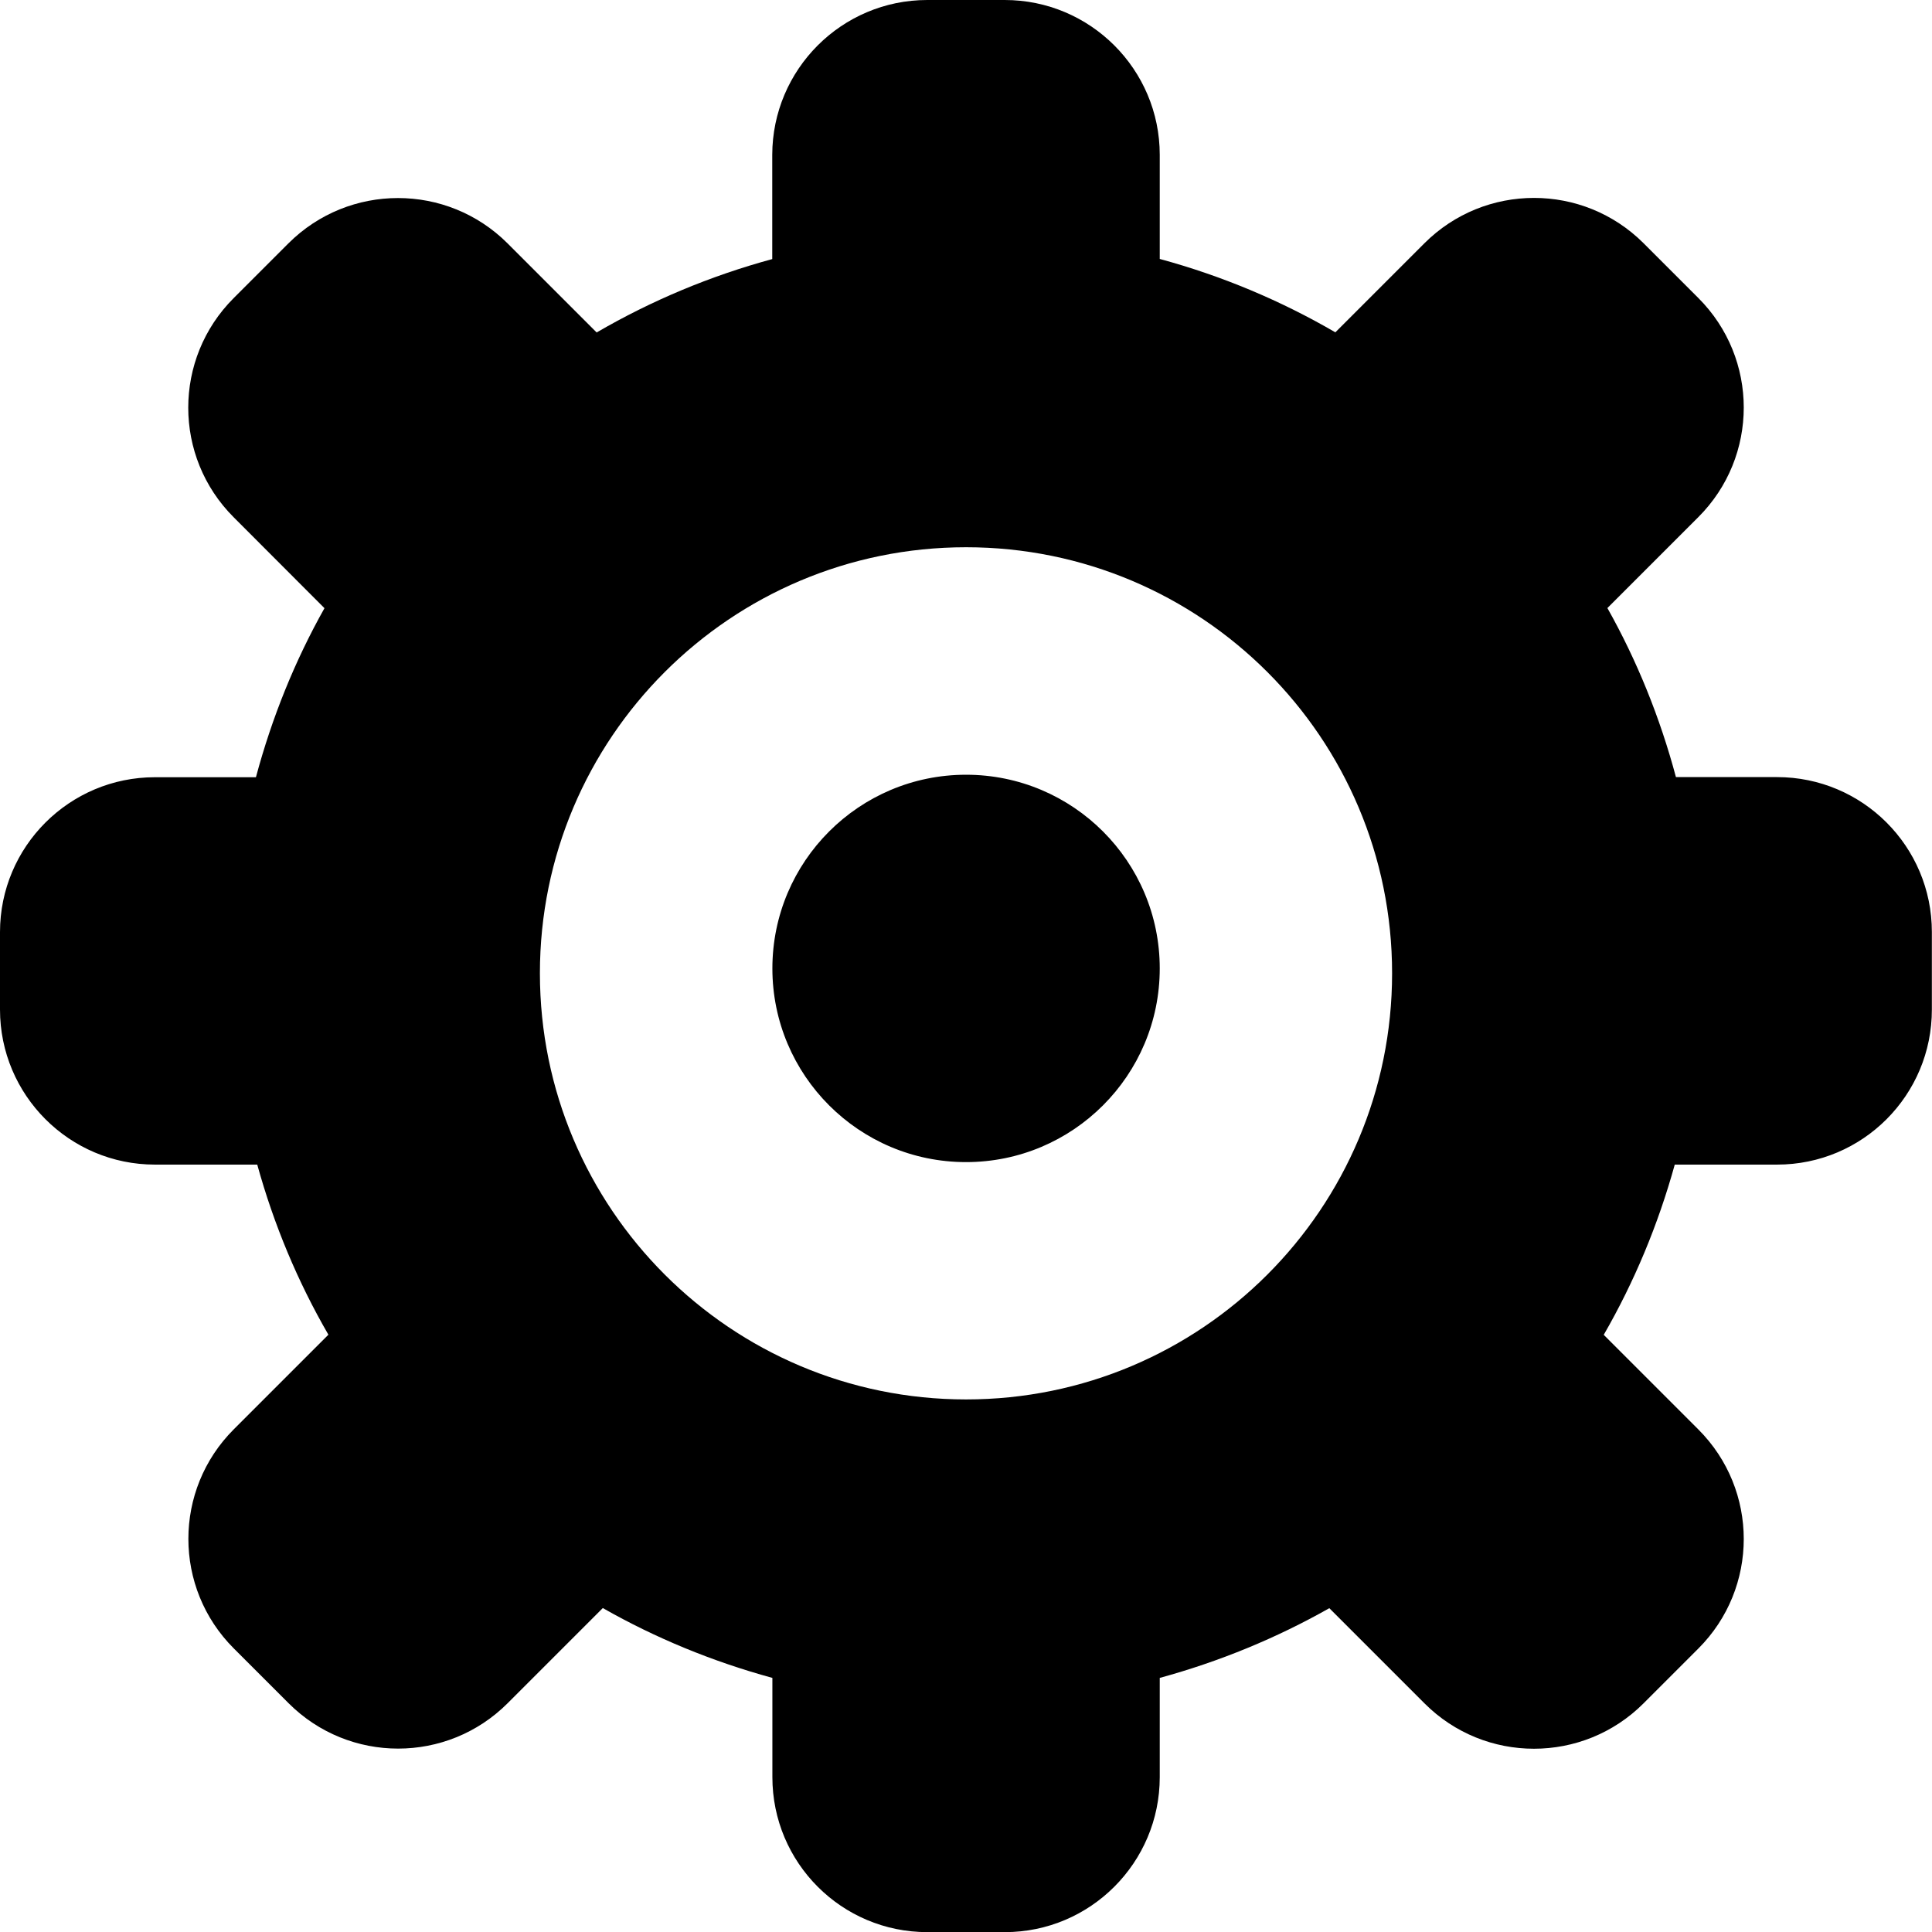 <?xml version="1.0" encoding="utf-8"?>
<!-- Generator: Adobe Illustrator 16.0.4, SVG Export Plug-In . SVG Version: 6.00 Build 0)  -->
<!DOCTYPE svg PUBLIC "-//W3C//DTD SVG 1.1//EN" "http://www.w3.org/Graphics/SVG/1.1/DTD/svg11.dtd">
<svg version="1.1" id="Layer_1" xmlns="http://www.w3.org/2000/svg" xmlns:xlink="http://www.w3.org/1999/xlink" x="0px" y="0px"
	 width="14.743px" height="14.743px" viewBox="0 0 14.743 14.743" enable-background="new 0 0 14.743 14.743" xml:space="preserve">
<path fill-rule="evenodd" clip-rule="evenodd" d="M13.561,8.887h-0.781c-0.127,0.459-0.309,0.895-0.542,1.299l0.722,0.722
	c0.462,0.462,0.462,1.21,0,1.672l-0.418,0.418c-0.462,0.462-1.211,0.462-1.672,0l-0.726-0.726C9.741,12.5,9.307,12.679,8.85,12.804
	v0.757c0,0.653-0.53,1.183-1.182,1.183H7.076c-0.653,0-1.182-0.529-1.182-1.183v-0.757C5.437,12.679,5.002,12.5,4.6,12.271
	l-0.726,0.726c-0.462,0.462-1.21,0.462-1.672,0l-0.418-0.418c-0.462-0.462-0.462-1.21,0-1.672l0.722-0.722
	C2.272,9.781,2.09,9.346,1.963,8.887H1.182C0.53,8.887,0,8.357,0,7.704V7.113C0,6.46,0.53,5.931,1.182,5.931h0.771
	c0.122-0.455,0.297-0.888,0.523-1.29L1.783,3.947c-0.462-0.462-0.462-1.21,0-1.672l0.418-0.418c0.462-0.461,1.21-0.461,1.672,0
	l0.68,0.68c0.416-0.242,0.865-0.431,1.34-0.56V1.182C5.894,0.53,6.423,0,7.076,0h0.591C8.32,0,8.85,0.53,8.85,1.182v0.794
	c0.475,0.129,0.924,0.318,1.34,0.56l0.68-0.68c0.462-0.461,1.21-0.461,1.672,0l0.418,0.418c0.462,0.462,0.462,1.21,0,1.672
	l-0.694,0.694c0.226,0.402,0.401,0.834,0.523,1.29h0.771c0.653,0,1.182,0.529,1.182,1.182v0.591
	C14.743,8.357,14.214,8.887,13.561,8.887z M7.372,4.176c-1.796,0-3.252,1.456-3.252,3.251s1.456,3.252,3.252,3.252
	s3.251-1.456,3.251-3.252S9.168,4.176,7.372,4.176z M7.372,8.868c-0.816,0-1.478-0.662-1.478-1.478c0-0.816,0.662-1.478,1.478-1.478
	S8.85,6.574,8.85,7.39C8.85,8.206,8.188,8.868,7.372,8.868z"/>
</svg>
